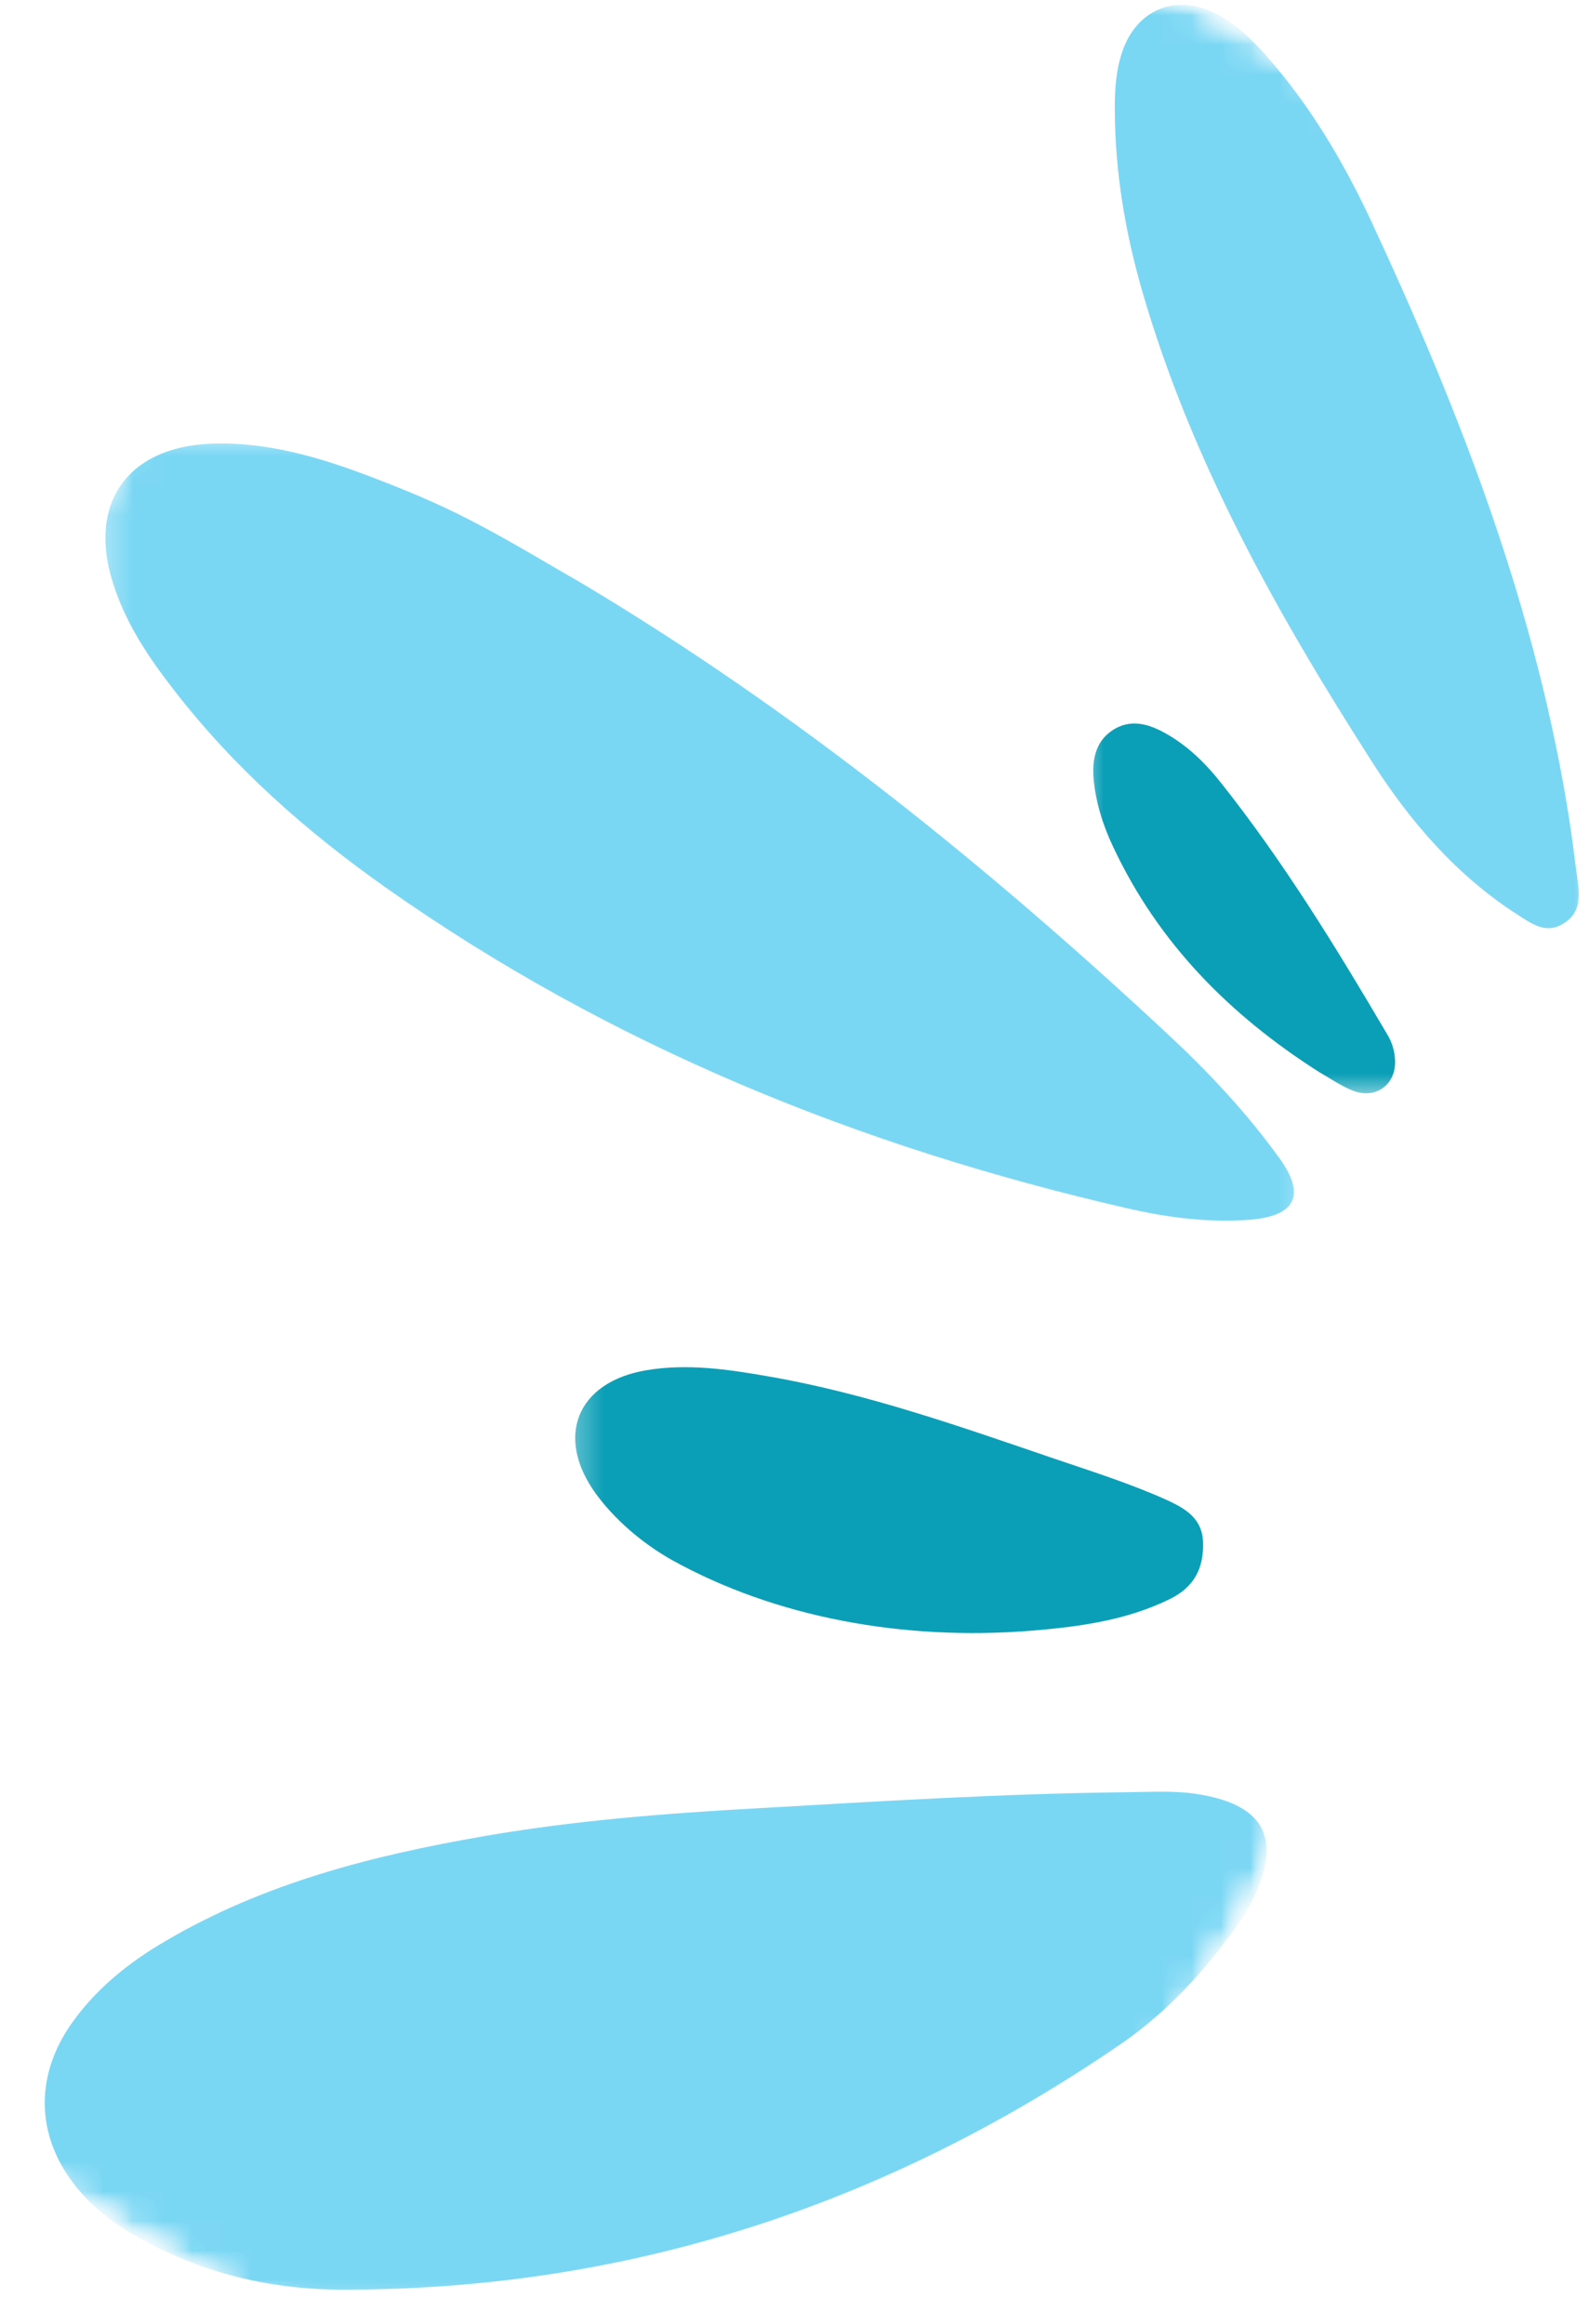 <svg width="54" height="79" viewBox="0 0 54 79" fill="none" xmlns="http://www.w3.org/2000/svg">
<mask id="mask0_16_140" style="mask-type:luminance" maskUnits="userSpaceOnUse" x="0" y="60" width="44" height="19">
<path d="M0.667 60H43.333V78.667H0.667V60Z" fill="white"/>
</mask>
<g mask="url(#mask0_16_140)">
<mask id="mask1_16_140" style="mask-type:luminance" maskUnits="userSpaceOnUse" x="-23" y="-13" width="93" height="103">
<path d="M28.312 89.609L-22.016 60.885L19.588 -12.005L69.917 16.724L28.312 89.609Z" fill="white"/>
</mask>
<g mask="url(#mask1_16_140)">
<mask id="mask2_16_140" style="mask-type:luminance" maskUnits="userSpaceOnUse" x="-23" y="-13" width="93" height="103">
<path d="M28.312 89.609L-22.016 60.885L19.588 -12.005L69.917 16.724L28.312 89.609Z" fill="white"/>
</mask>
<g mask="url(#mask2_16_140)">
<mask id="mask3_16_140" style="mask-type:luminance" maskUnits="userSpaceOnUse" x="-23" y="-13" width="93" height="103">
<path d="M28.312 89.609L-22.016 60.885L19.588 -12.005L69.917 16.724L28.312 89.609Z" fill="white"/>
</mask>
<g mask="url(#mask3_16_140)">
<path d="M42.302 65.073C41.234 66.646 39.839 68.281 38.068 69.49C30.099 74.948 21.287 77.849 11.594 77.823C9.057 77.818 6.609 77.198 4.391 75.87C3.792 75.51 3.245 75.078 2.786 74.562C1.214 72.802 1.099 70.615 2.484 68.703C3.312 67.557 4.396 66.693 5.599 65.99C8.953 64.01 12.651 63.068 16.443 62.411C19.505 61.88 22.604 61.635 25.708 61.464C29.88 61.224 34.062 60.964 38.24 60.917C39.036 60.911 39.833 60.854 40.625 60.969C43.161 61.344 43.672 62.682 42.302 65.073Z" fill="#7AD7F4"/>
</g>
</g>
</g>
</g>
<mask id="mask4_16_140" style="mask-type:luminance" maskUnits="userSpaceOnUse" x="3" y="14" width="42" height="29">
<path d="M3.333 14.667H44.667V42.667H3.333V14.667Z" fill="white"/>
</mask>
<g mask="url(#mask4_16_140)">
<mask id="mask5_16_140" style="mask-type:luminance" maskUnits="userSpaceOnUse" x="-23" y="-13" width="93" height="103">
<path d="M28.312 89.609L-22.016 60.885L19.588 -12.005L69.917 16.724L28.312 89.609Z" fill="white"/>
</mask>
<g mask="url(#mask5_16_140)">
<mask id="mask6_16_140" style="mask-type:luminance" maskUnits="userSpaceOnUse" x="-23" y="-13" width="93" height="103">
<path d="M28.312 89.609L-22.016 60.885L19.588 -12.005L69.917 16.724L28.312 89.609Z" fill="white"/>
</mask>
<g mask="url(#mask6_16_140)">
<mask id="mask7_16_140" style="mask-type:luminance" maskUnits="userSpaceOnUse" x="-23" y="-13" width="93" height="103">
<path d="M28.312 89.609L-22.016 60.885L19.588 -12.005L69.917 16.724L28.312 89.609Z" fill="white"/>
</mask>
<g mask="url(#mask7_16_140)">
<path d="M19.812 19.849C27.052 24.177 33.573 29.448 39.719 35.182C41.083 36.453 42.375 37.833 43.474 39.359C44.385 40.609 44.042 41.333 42.479 41.458C41.057 41.568 39.646 41.38 38.276 41.062C29.224 38.979 20.75 35.552 13.13 30.182C10.412 28.266 7.932 26.078 5.891 23.427C5.036 22.328 4.271 21.177 3.844 19.833C2.979 17.141 4.302 15.213 7.13 15.083C9.073 15 10.896 15.552 12.677 16.234C13.781 16.656 14.875 17.109 15.922 17.651C17.25 18.328 18.521 19.109 19.812 19.849Z" fill="#7AD7F4"/>
</g>
</g>
</g>
</g>
<mask id="mask8_16_140" style="mask-type:luminance" maskUnits="userSpaceOnUse" x="36" y="0" width="18" height="32">
<path d="M36.667 0H54V32H36.667V0Z" fill="white"/>
</mask>
<g mask="url(#mask8_16_140)">
<mask id="mask9_16_140" style="mask-type:luminance" maskUnits="userSpaceOnUse" x="-23" y="-13" width="93" height="103">
<path d="M28.312 89.609L-22.016 60.885L19.588 -12.005L69.917 16.724L28.312 89.609Z" fill="white"/>
</mask>
<g mask="url(#mask9_16_140)">
<mask id="mask10_16_140" style="mask-type:luminance" maskUnits="userSpaceOnUse" x="-23" y="-13" width="93" height="103">
<path d="M28.312 89.609L-22.016 60.885L19.588 -12.005L69.917 16.724L28.312 89.609Z" fill="white"/>
</mask>
<g mask="url(#mask10_16_140)">
<mask id="mask11_16_140" style="mask-type:luminance" maskUnits="userSpaceOnUse" x="-23" y="-13" width="93" height="103">
<path d="M28.312 89.609L-22.016 60.885L19.588 -12.005L69.917 16.724L28.312 89.609Z" fill="white"/>
</mask>
<g mask="url(#mask11_16_140)">
<path d="M51.578 31.094C49.5 29.76 47.922 27.927 46.62 25.885C43.401 20.859 40.484 15.667 38.812 9.88C38.234 7.875 37.891 5.823 37.885 3.729C37.88 3.057 37.922 2.396 38.141 1.75C38.625 0.328 39.943 -0.219 41.292 0.448C41.995 0.792 42.542 1.339 43.052 1.917C44.542 3.609 45.677 5.536 46.62 7.562C49.661 14.104 52.245 20.797 53.349 27.979C53.443 28.588 53.51 29.198 53.599 29.807C53.682 30.411 53.75 31.016 53.13 31.391C52.536 31.766 52.057 31.396 51.578 31.094Z" fill="#7AD7F4"/>
</g>
</g>
</g>
</g>
<mask id="mask12_16_140" style="mask-type:luminance" maskUnits="userSpaceOnUse" x="19" y="45" width="23" height="11">
<path d="M19.333 45.333H42V56H19.333V45.333Z" fill="white"/>
</mask>
<g mask="url(#mask12_16_140)">
<mask id="mask13_16_140" style="mask-type:luminance" maskUnits="userSpaceOnUse" x="-23" y="-13" width="93" height="103">
<path d="M28.312 89.609L-22.016 60.886L19.588 -12.005L69.917 16.724L28.312 89.609Z" fill="white"/>
</mask>
<g mask="url(#mask13_16_140)">
<mask id="mask14_16_140" style="mask-type:luminance" maskUnits="userSpaceOnUse" x="-23" y="-13" width="93" height="103">
<path d="M28.312 89.609L-22.016 60.886L19.588 -12.005L69.917 16.724L28.312 89.609Z" fill="white"/>
</mask>
<g mask="url(#mask14_16_140)">
<mask id="mask15_16_140" style="mask-type:luminance" maskUnits="userSpaceOnUse" x="-23" y="-13" width="93" height="103">
<path d="M28.312 89.609L-22.016 60.886L19.588 -12.005L69.917 16.724L28.312 89.609Z" fill="white"/>
</mask>
<g mask="url(#mask15_16_140)">
<path d="M22.838 53.026C22.094 52.609 21.037 51.849 20.245 50.766C18.849 48.833 19.609 46.969 21.969 46.573C23.359 46.339 24.734 46.542 26.104 46.781C29.453 47.359 32.651 48.495 35.859 49.589C37.146 50.026 38.448 50.438 39.688 51C40.312 51.292 40.865 51.625 40.885 52.438C40.906 53.323 40.573 53.948 39.75 54.354C38.26 55.083 36.661 55.292 35.052 55.427C30.682 55.776 26.349 54.974 22.838 53.026Z" fill="#0B9FB7"/>
</g>
</g>
</g>
</g>
<mask id="mask16_16_140" style="mask-type:luminance" maskUnits="userSpaceOnUse" x="36" y="24" width="13" height="14">
<path d="M36.667 24H48.667V37.333H36.667V24Z" fill="white"/>
</mask>
<g mask="url(#mask16_16_140)">
<mask id="mask17_16_140" style="mask-type:luminance" maskUnits="userSpaceOnUse" x="-23" y="-13" width="93" height="103">
<path d="M28.312 89.609L-22.016 60.885L19.588 -12.005L69.917 16.724L28.312 89.609Z" fill="white"/>
</mask>
<g mask="url(#mask17_16_140)">
<mask id="mask18_16_140" style="mask-type:luminance" maskUnits="userSpaceOnUse" x="-23" y="-13" width="93" height="103">
<path d="M28.312 89.609L-22.016 60.885L19.588 -12.005L69.917 16.724L28.312 89.609Z" fill="white"/>
</mask>
<g mask="url(#mask18_16_140)">
<mask id="mask19_16_140" style="mask-type:luminance" maskUnits="userSpaceOnUse" x="-23" y="-13" width="93" height="103">
<path d="M28.312 89.609L-22.016 60.885L19.588 -12.005L69.917 16.724L28.312 89.609Z" fill="white"/>
</mask>
<g mask="url(#mask19_16_140)">
<path d="M44.802 36.422C41.792 34.5 39.365 32.057 37.833 28.792C37.479 28.047 37.229 27.26 37.161 26.432C37.115 25.786 37.245 25.182 37.828 24.807C38.391 24.448 38.964 24.583 39.516 24.875C40.302 25.292 40.932 25.901 41.474 26.583C43.62 29.286 45.417 32.219 47.161 35.188C47.302 35.422 47.391 35.719 47.406 35.99C47.474 36.859 46.745 37.396 45.943 37.057C45.547 36.896 45.182 36.641 44.802 36.422Z" fill="#0B9FB7"/>
</g>
</g>
</g>
</g>
</svg>
